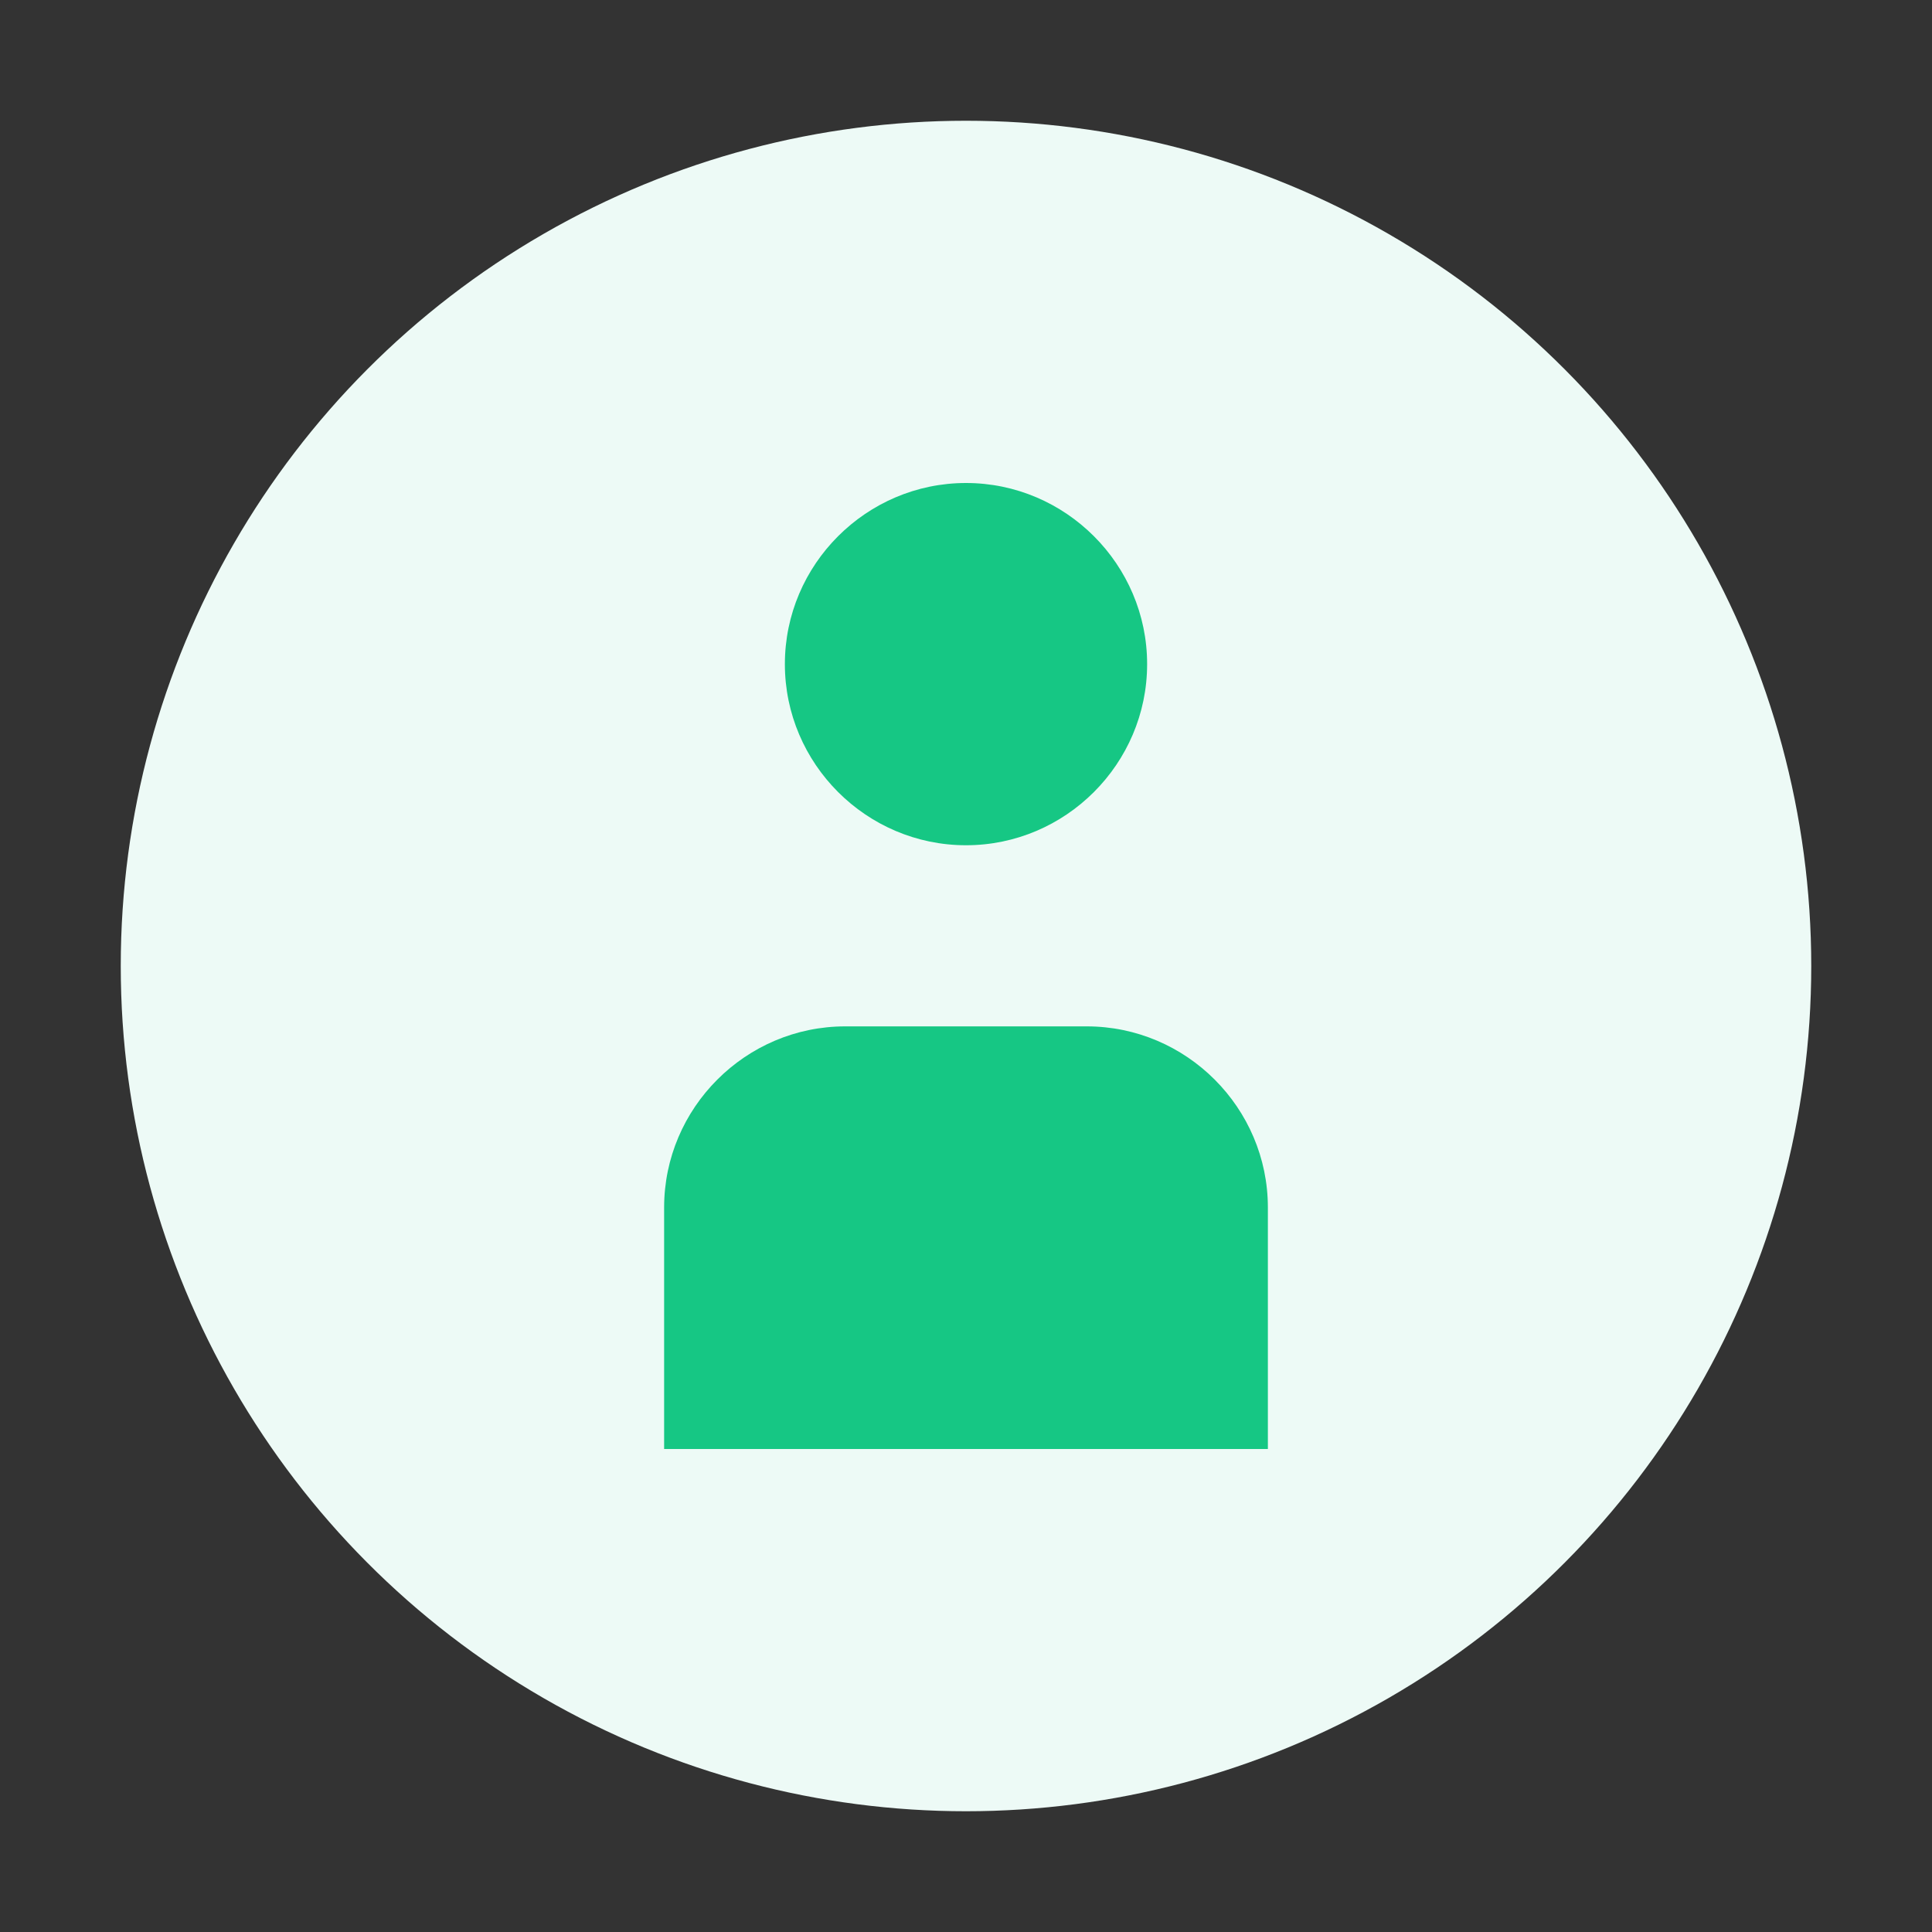 <?xml version="1.0" encoding="UTF-8"?>
<svg width="64" height="64" viewBox="0 0 64 64" fill="none" xmlns="http://www.w3.org/2000/svg">
    <rect x="0" y="0" width="64" height="64" fill="#333333" stroke="none"/>
    <!-- 背景圆形 -->
    <circle cx="32" cy="32" r="28" fill="#EDFAF6"/>
    
    <!-- 团队图标 -->
    <path d="M32 16C28.7 16 26 18.7 26 22C26 25.3 28.7 28 32 28C35.3 28 38 25.3 38 22C38 18.7 35.3 16 32 16Z" fill="#16C784"/>
    <path d="M42 40C42 36.7 39.3 34 36 34H28C24.7 34 22 36.7 22 40V48H42V40Z" fill="#16C784"/>
</svg> 